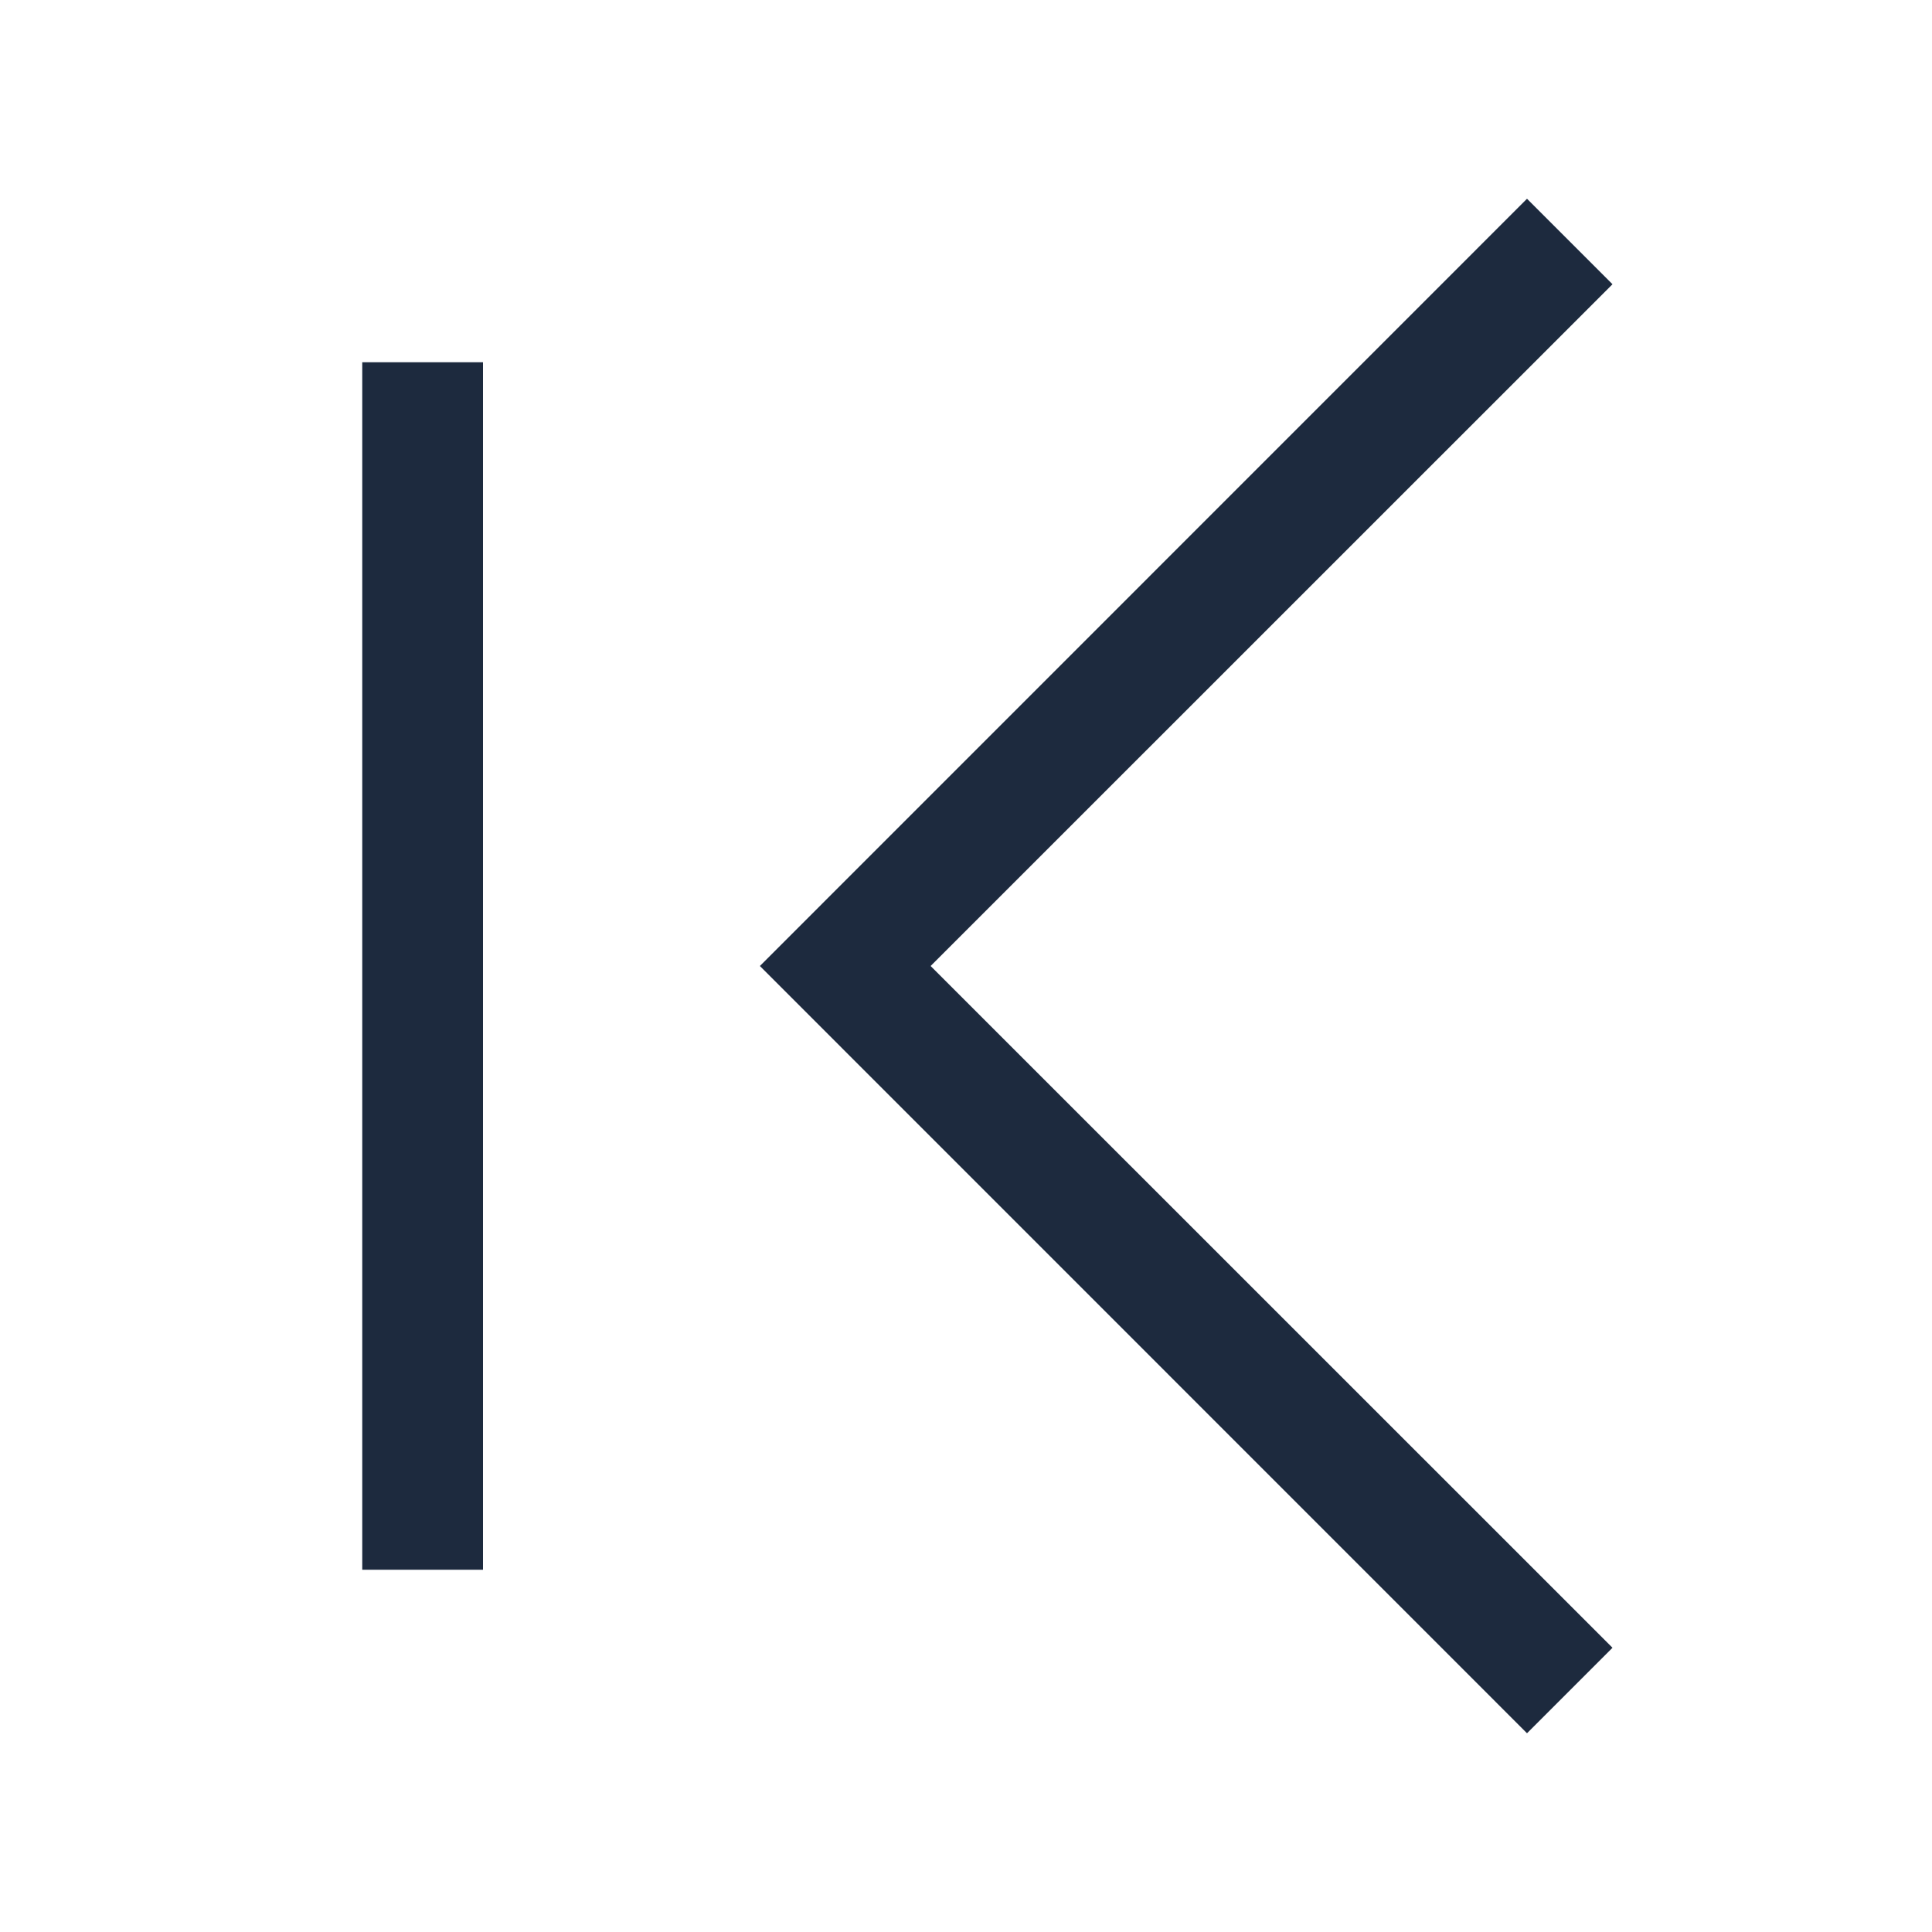 <svg width="16" height="16" viewBox="0 0 16 16" fill="none" xmlns="http://www.w3.org/2000/svg">
<path fill-rule="evenodd" clip-rule="evenodd" d="M7.707 8L13.354 2.354L12.646 1.646L6.293 8L12.646 14.354L13.354 13.646L7.707 8Z" fill="#1D2A3E"/>
<path fill-rule="evenodd" clip-rule="evenodd" d="M3 13V3H4V13H3Z" fill="#1D2A3E"/>
</svg>
